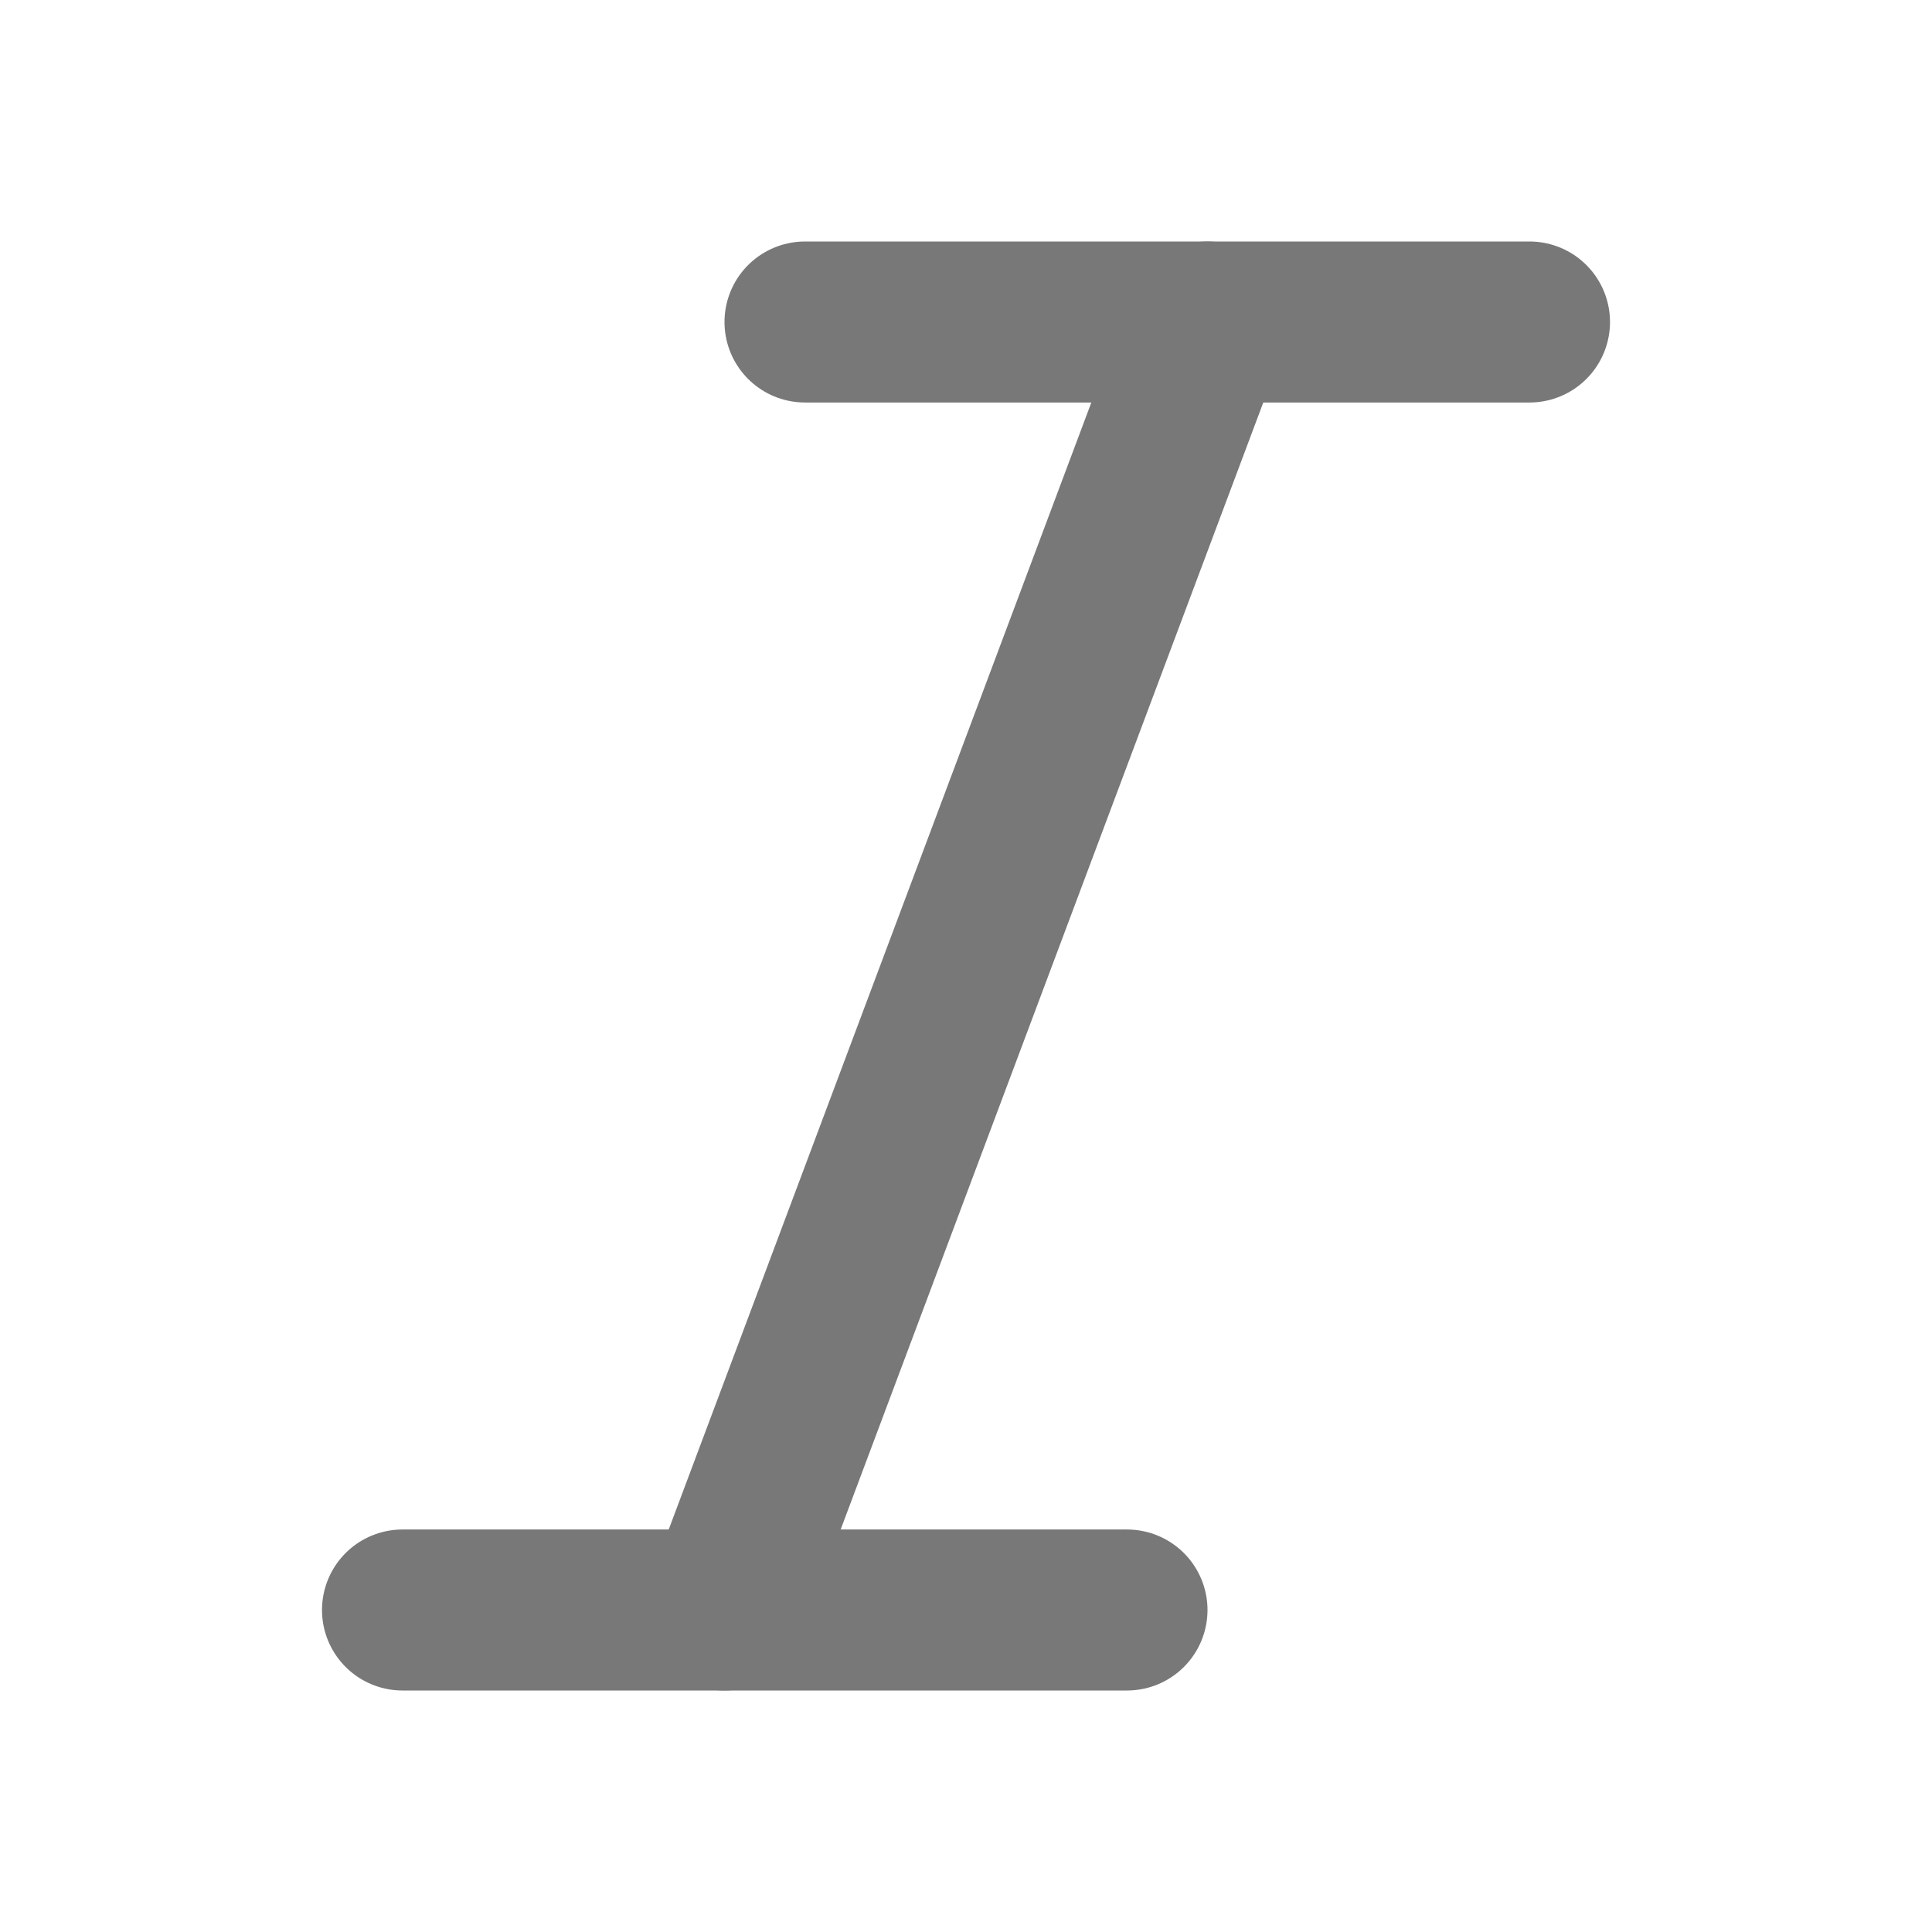 <svg width="24" height="24" viewBox="0 0 24 24" fill="none" xmlns="http://www.w3.org/2000/svg">
<path d="M19 4H10" stroke="#787878" stroke-width="2" stroke-linecap="round" stroke-linejoin="round"/>
<path d="M14 20H5" stroke="#787878" stroke-width="2" stroke-linecap="round" stroke-linejoin="round"/>
<path d="M15 4L9 20" stroke="#787878" stroke-width="2" stroke-linecap="round" stroke-linejoin="round"/>
</svg>
